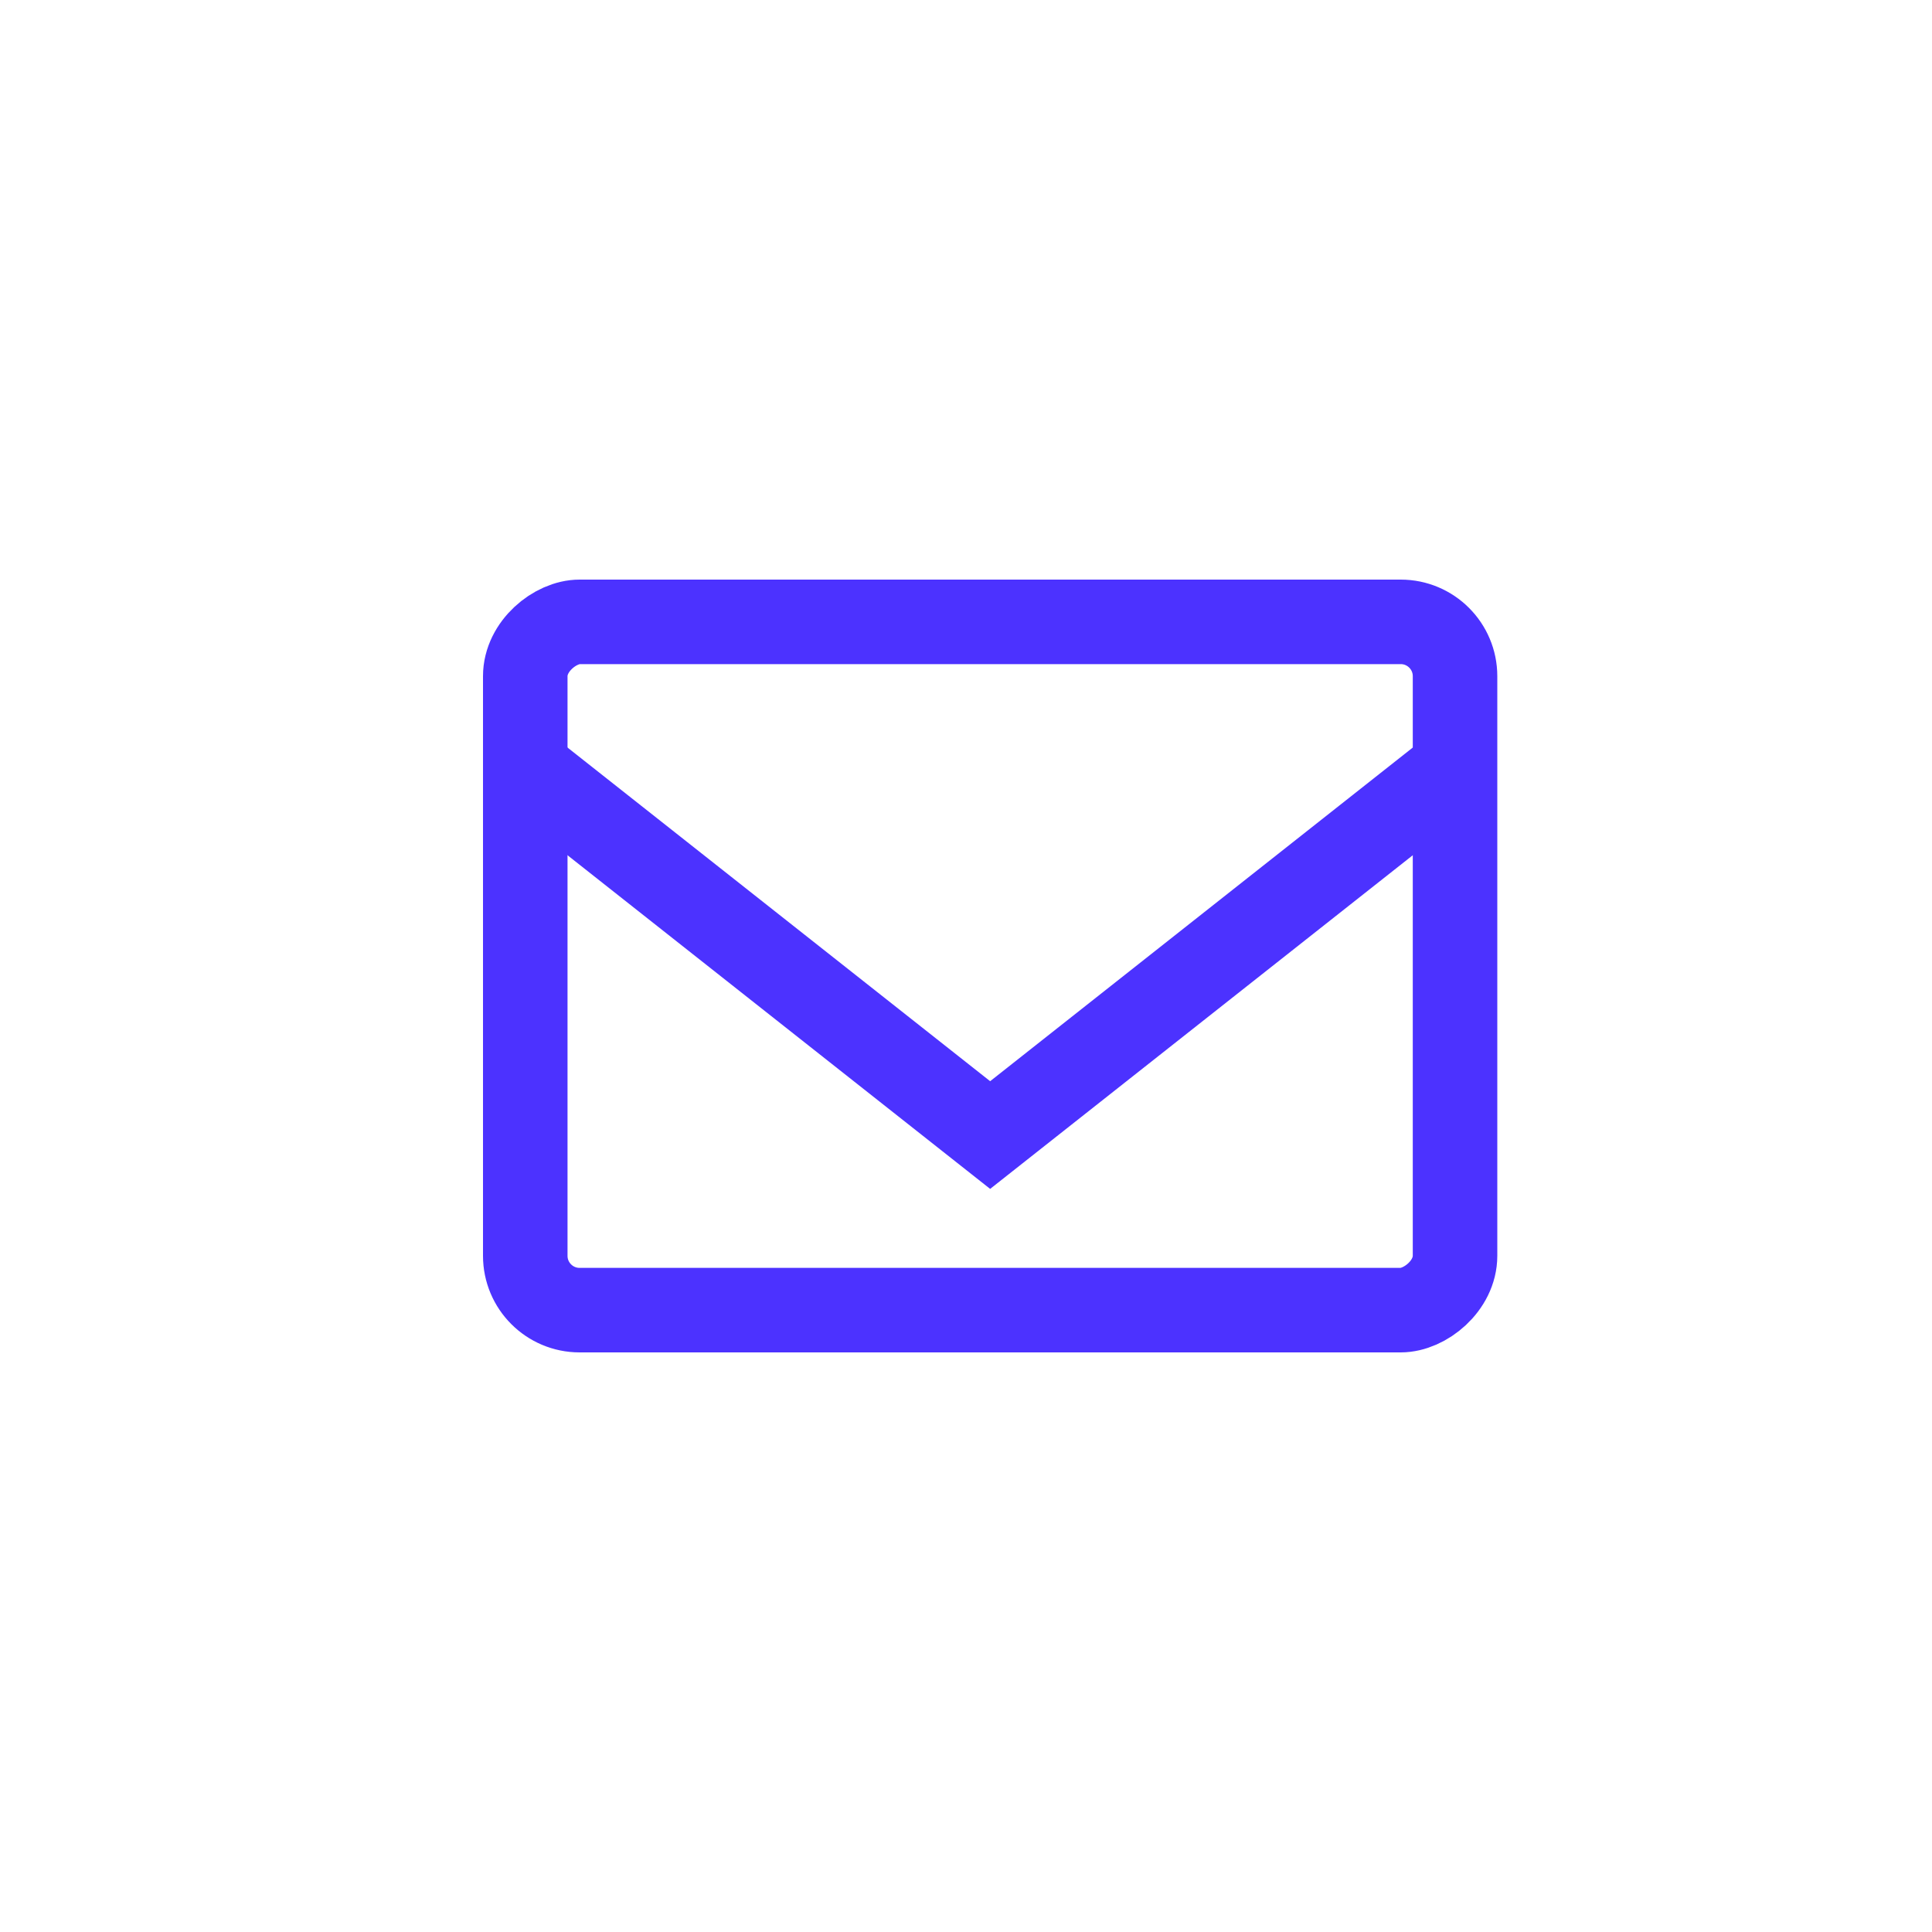 <svg width="40" height="40" viewBox="0 0 40 40" fill="none" xmlns="http://www.w3.org/2000/svg">
<path d="M11 16L20.5 23.5L30 16" stroke="#4C32FF" stroke-width="1.75"/>
<rect x="30.125" y="12.875" width="14.25" height="19.25" rx="1.125" transform="rotate(90 30.125 12.875)" stroke="#4C32FF" stroke-width="1.75"/>
</svg>
